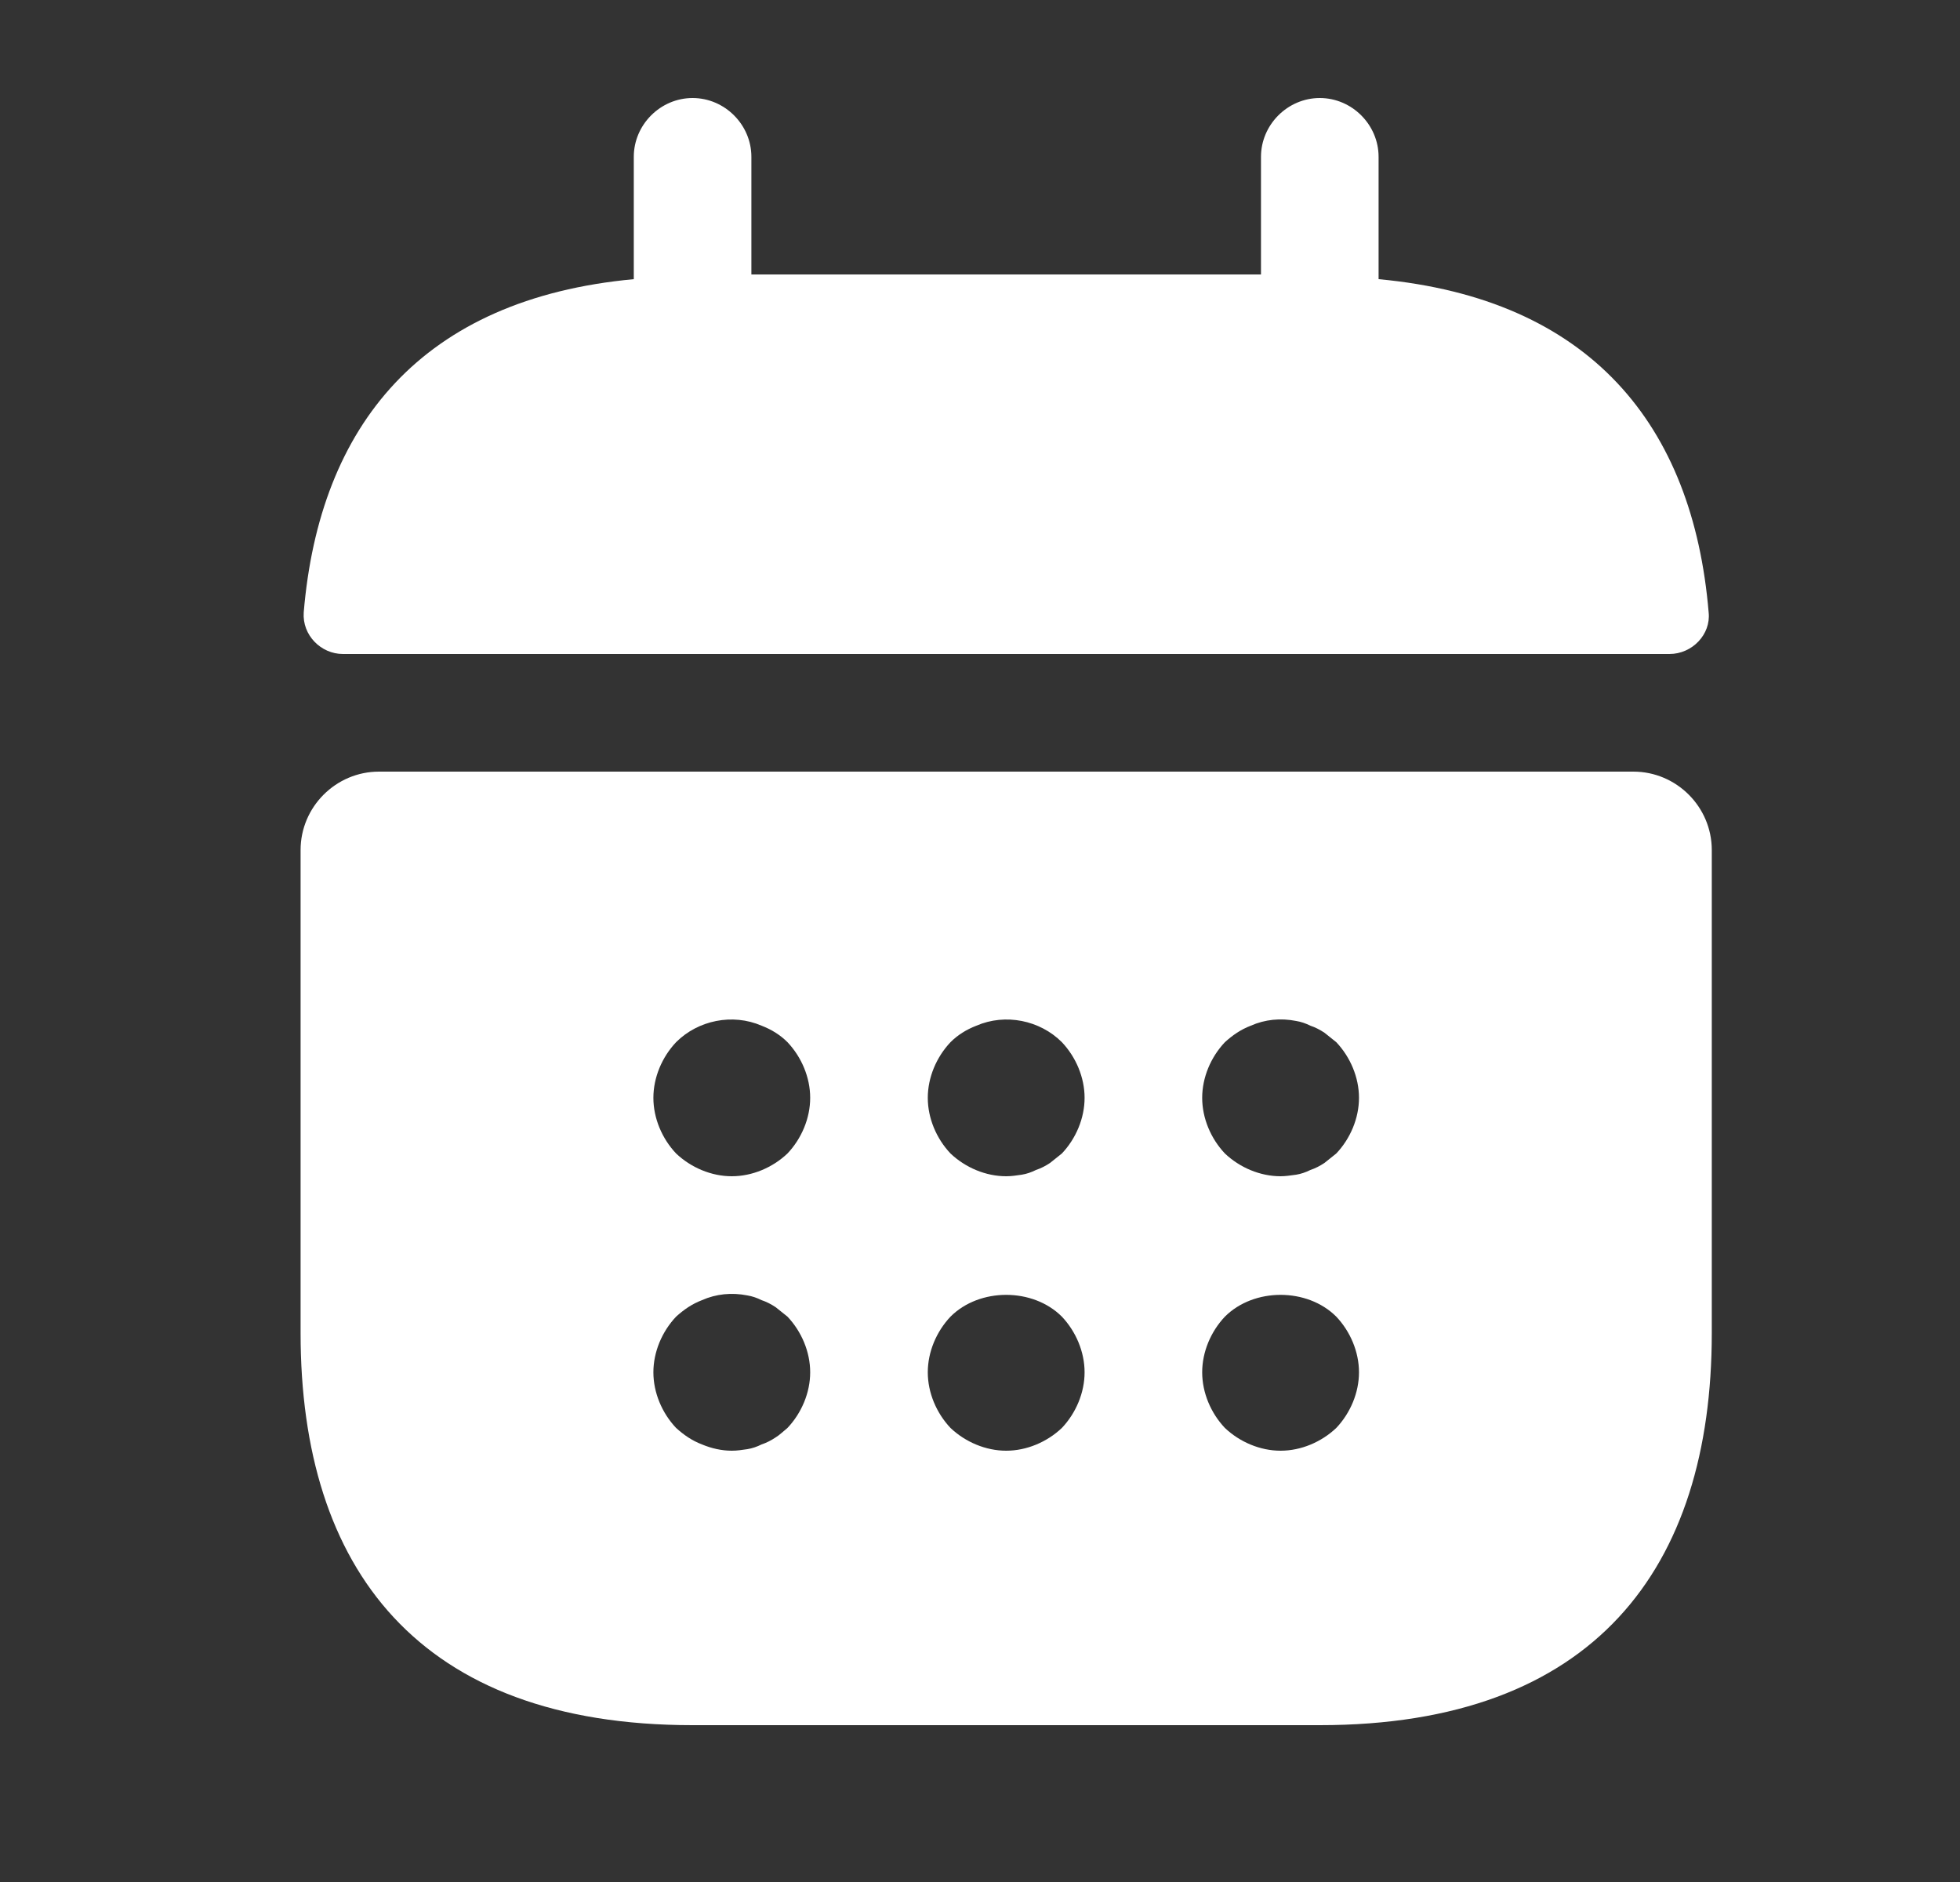 <svg width="25" height="24" viewBox="0 0 25 24" fill="none" xmlns="http://www.w3.org/2000/svg">
<rect x="0" y="0" width="25" height="24" fill="#333333" stroke="none"/>
<path d="M17.584 3.56V2C17.584 1.59 17.244 1.25 16.834 1.25C16.424 1.25 16.084 1.59 16.084 2V3.5H9.584V2C9.584 1.59 9.244 1.25 8.834 1.25C8.424 1.25 8.084 1.59 8.084 2V3.56C5.384 3.81 4.074 5.42 3.874 7.81C3.854 8.1 4.094 8.34 4.374 8.34H21.294C21.584 8.34 21.824 8.09 21.794 7.81C21.594 5.42 20.284 3.81 17.584 3.56Z" fill="white"/>
<path d="M20.834 9.84H4.834C4.284 9.84 3.834 10.29 3.834 10.84V17C3.834 20 5.334 22 8.834 22H16.834C20.334 22 21.834 20 21.834 17V10.84C21.834 10.29 21.384 9.84 20.834 9.84ZM10.044 18.21C9.994 18.25 9.944 18.3 9.894 18.33C9.834 18.37 9.774 18.4 9.714 18.42C9.654 18.45 9.594 18.47 9.534 18.48C9.464 18.49 9.404 18.5 9.334 18.5C9.204 18.5 9.074 18.47 8.954 18.42C8.824 18.37 8.724 18.3 8.624 18.21C8.444 18.02 8.334 17.76 8.334 17.5C8.334 17.24 8.444 16.98 8.624 16.79C8.724 16.7 8.824 16.63 8.954 16.58C9.134 16.5 9.334 16.48 9.534 16.52C9.594 16.53 9.654 16.55 9.714 16.58C9.774 16.6 9.834 16.63 9.894 16.67C9.944 16.71 9.994 16.75 10.044 16.79C10.224 16.98 10.334 17.24 10.334 17.5C10.334 17.76 10.224 18.02 10.044 18.21ZM10.044 14.71C9.854 14.89 9.594 15 9.334 15C9.074 15 8.814 14.89 8.624 14.71C8.444 14.52 8.334 14.26 8.334 14C8.334 13.74 8.444 13.48 8.624 13.29C8.904 13.01 9.344 12.92 9.714 13.08C9.844 13.13 9.954 13.2 10.044 13.29C10.224 13.48 10.334 13.74 10.334 14C10.334 14.26 10.224 14.52 10.044 14.71ZM13.544 18.21C13.354 18.39 13.094 18.5 12.834 18.5C12.574 18.5 12.314 18.39 12.124 18.21C11.944 18.02 11.834 17.76 11.834 17.5C11.834 17.24 11.944 16.98 12.124 16.79C12.494 16.42 13.174 16.42 13.544 16.79C13.724 16.98 13.834 17.24 13.834 17.5C13.834 17.76 13.724 18.02 13.544 18.21ZM13.544 14.71C13.494 14.75 13.444 14.79 13.394 14.83C13.334 14.87 13.274 14.9 13.214 14.92C13.154 14.95 13.094 14.97 13.034 14.98C12.964 14.99 12.904 15 12.834 15C12.574 15 12.314 14.89 12.124 14.71C11.944 14.52 11.834 14.26 11.834 14C11.834 13.74 11.944 13.48 12.124 13.29C12.214 13.2 12.324 13.13 12.454 13.08C12.824 12.92 13.264 13.01 13.544 13.29C13.724 13.48 13.834 13.74 13.834 14C13.834 14.26 13.724 14.52 13.544 14.71ZM17.044 18.21C16.854 18.39 16.594 18.5 16.334 18.5C16.074 18.5 15.814 18.39 15.624 18.21C15.444 18.02 15.334 17.76 15.334 17.5C15.334 17.24 15.444 16.98 15.624 16.79C15.994 16.42 16.674 16.42 17.044 16.79C17.224 16.98 17.334 17.24 17.334 17.5C17.334 17.76 17.224 18.02 17.044 18.21ZM17.044 14.71C16.994 14.75 16.944 14.79 16.894 14.83C16.834 14.87 16.774 14.9 16.714 14.92C16.654 14.95 16.594 14.97 16.534 14.98C16.464 14.99 16.394 15 16.334 15C16.074 15 15.814 14.89 15.624 14.71C15.444 14.52 15.334 14.26 15.334 14C15.334 13.74 15.444 13.48 15.624 13.29C15.724 13.2 15.824 13.13 15.954 13.08C16.134 13 16.334 12.98 16.534 13.02C16.594 13.03 16.654 13.05 16.714 13.08C16.774 13.1 16.834 13.13 16.894 13.17C16.944 13.21 16.994 13.25 17.044 13.29C17.224 13.48 17.334 13.74 17.334 14C17.334 14.26 17.224 14.52 17.044 14.71Z" fill="white"/>
</svg>
